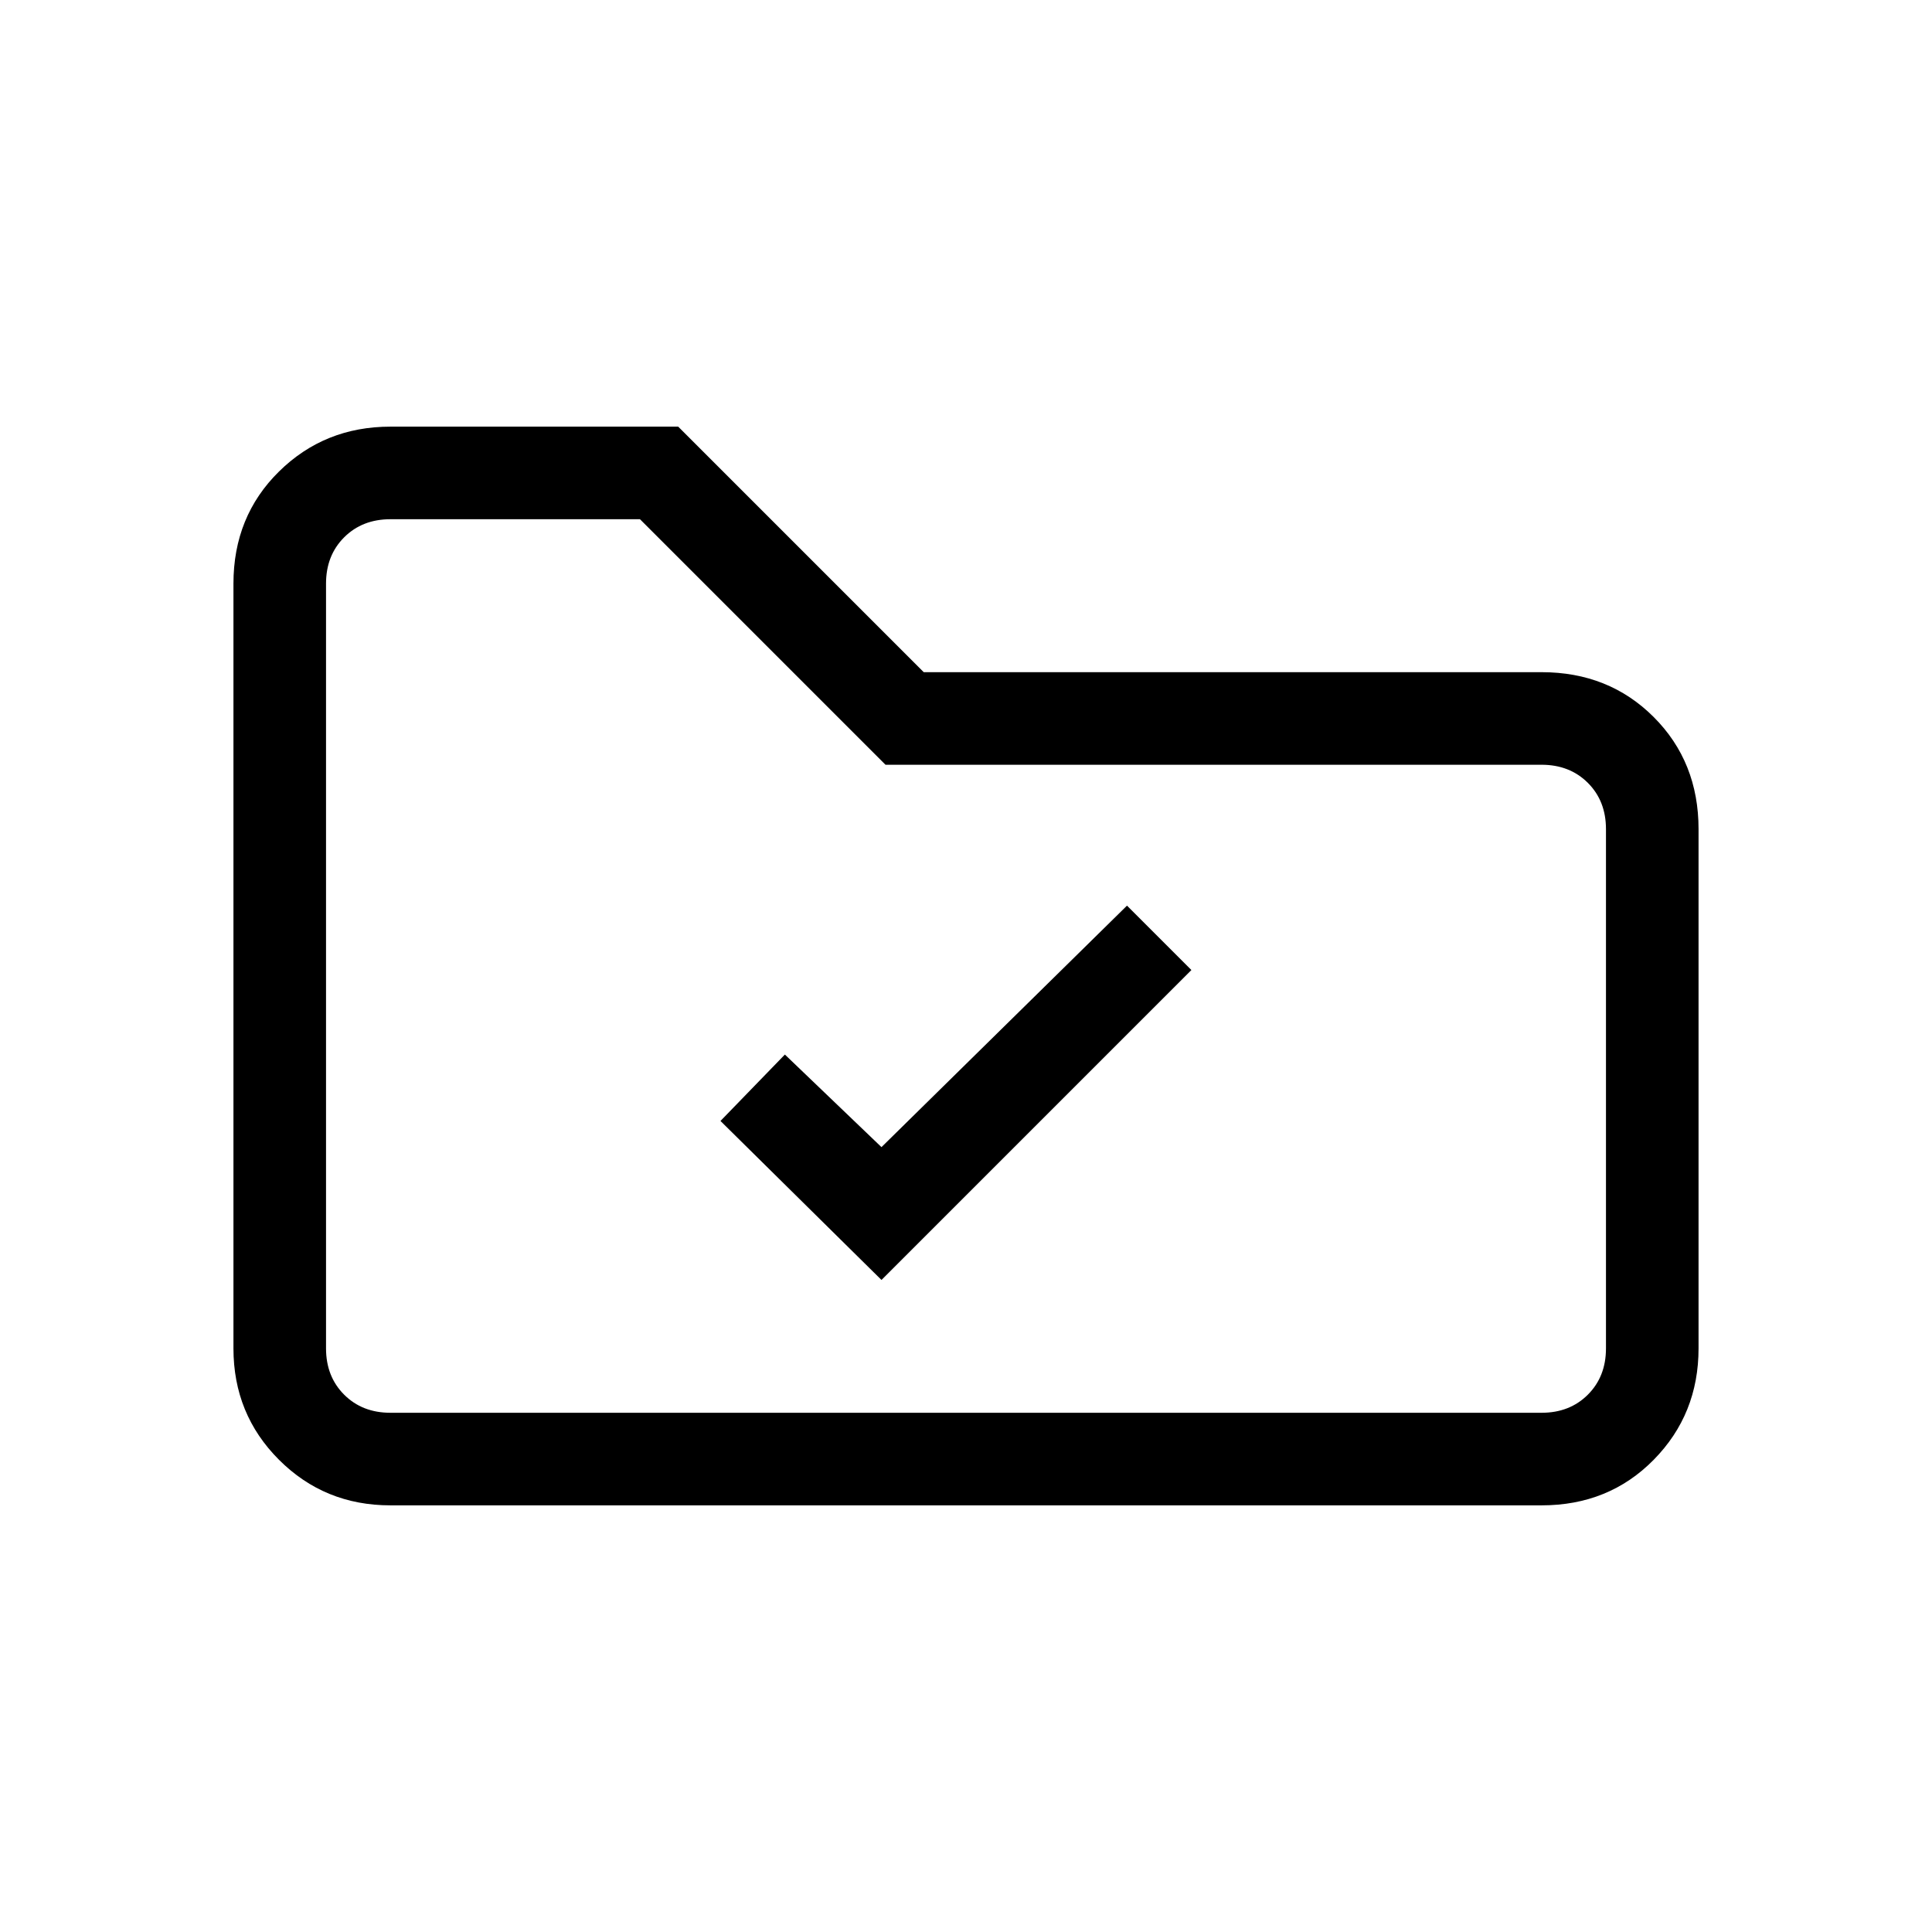 <svg xmlns="http://www.w3.org/2000/svg" height="20" viewBox="0 -960 960 960" width="20"><path d="m438-324 154-154-32-32-122 120-48-46-32 33 80 79ZM194-212q-32.73 0-55.36-22.64Q116-257.27 116-290v-380q0-33.42 22.64-55.71Q161.27-748 194-748h143l122 122h307q33.42 0 55.71 22.29T844-548v258q0 32.73-22.29 55.36Q799.42-212 766-212H194Zm0-46h572q14 0 23-9t9-23v-258q0-14-9-23t-23-9H440L318-702H194q-14 0-23 9t-9 23v380q0 14 9 23t23 9Zm-32 0v-444 444Z"/></svg>